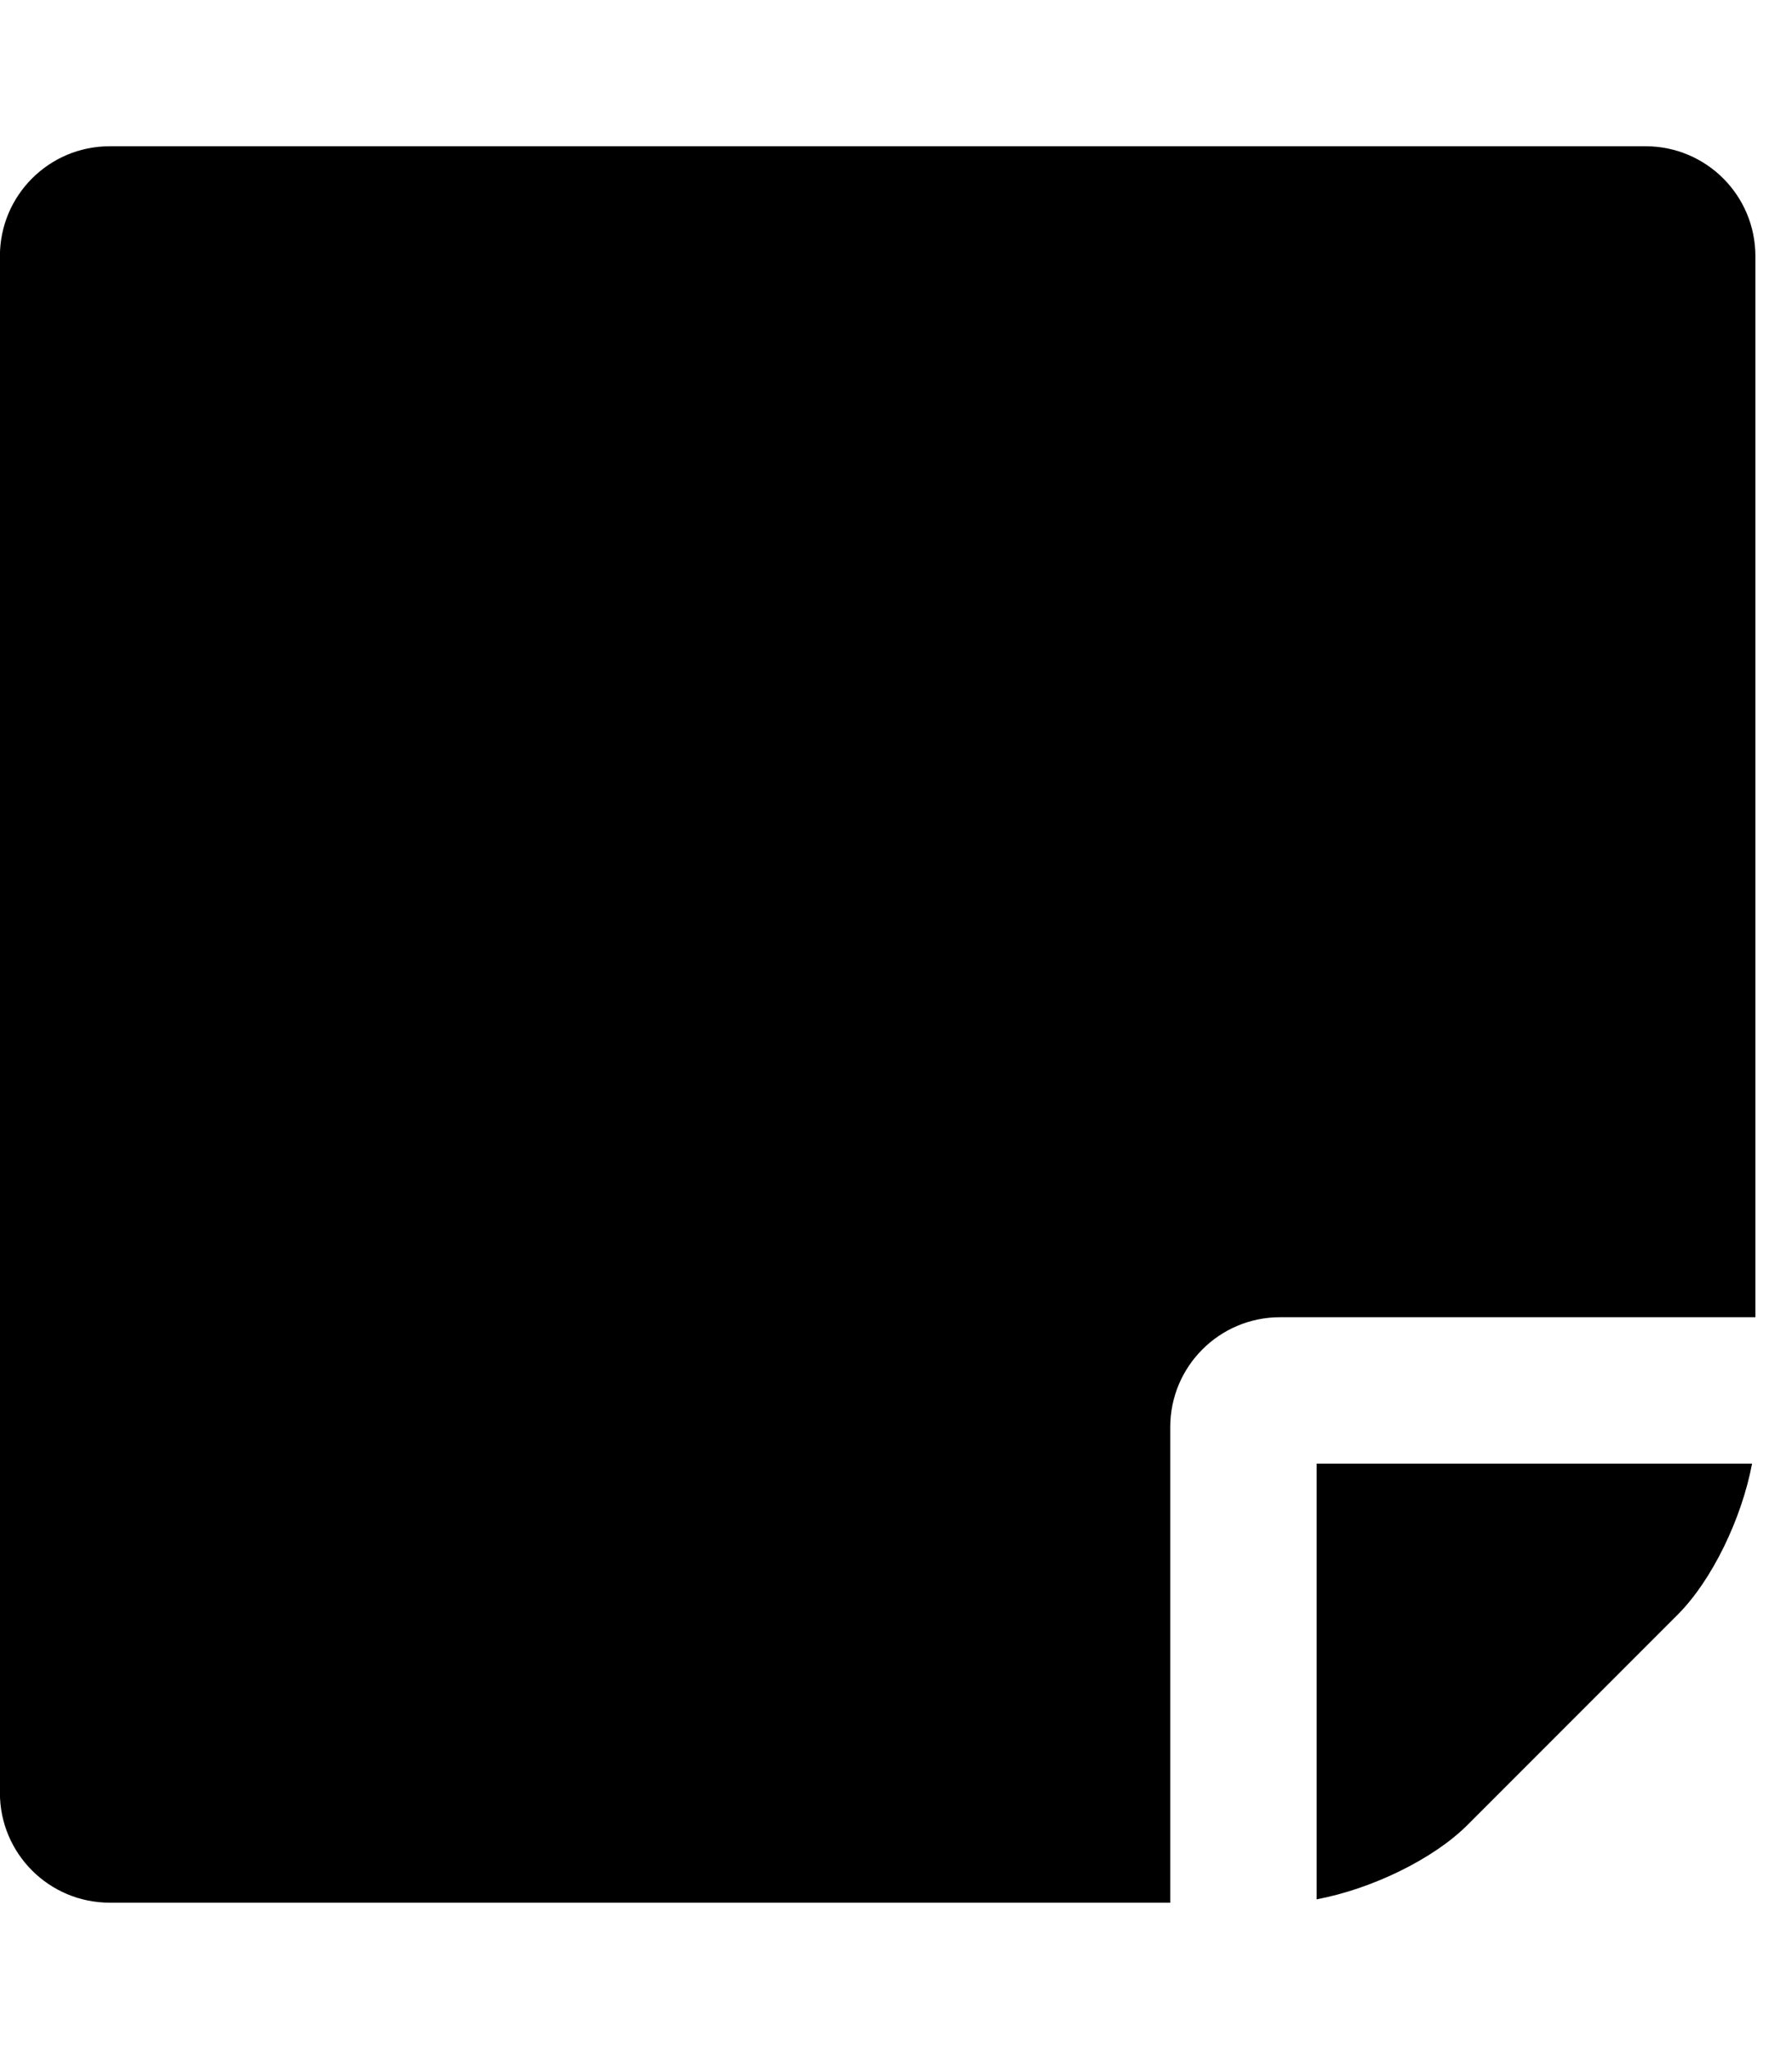 <!-- Generated by IcoMoon.io -->
<svg version="1.1" xmlns="http://www.w3.org/2000/svg" width="21" height="24" viewBox="0 0 21 24">
<path d="M13.714 16.714v5.571h-12.429c-0.71 0-1.286-0.576-1.286-1.286v-18c0-0.71 0.576-1.286 1.286-1.286h18c0.71 0 1.286 0.576 1.286 1.286v12.429h-5.571c-0.71 0-1.286 0.576-1.286 1.286zM15.429 17.143h5.103c-0.121 0.643-0.469 1.366-0.871 1.768l-2.464 2.464c-0.402 0.402-1.125 0.75-1.768 0.871v-5.103z"></path>
</svg>
